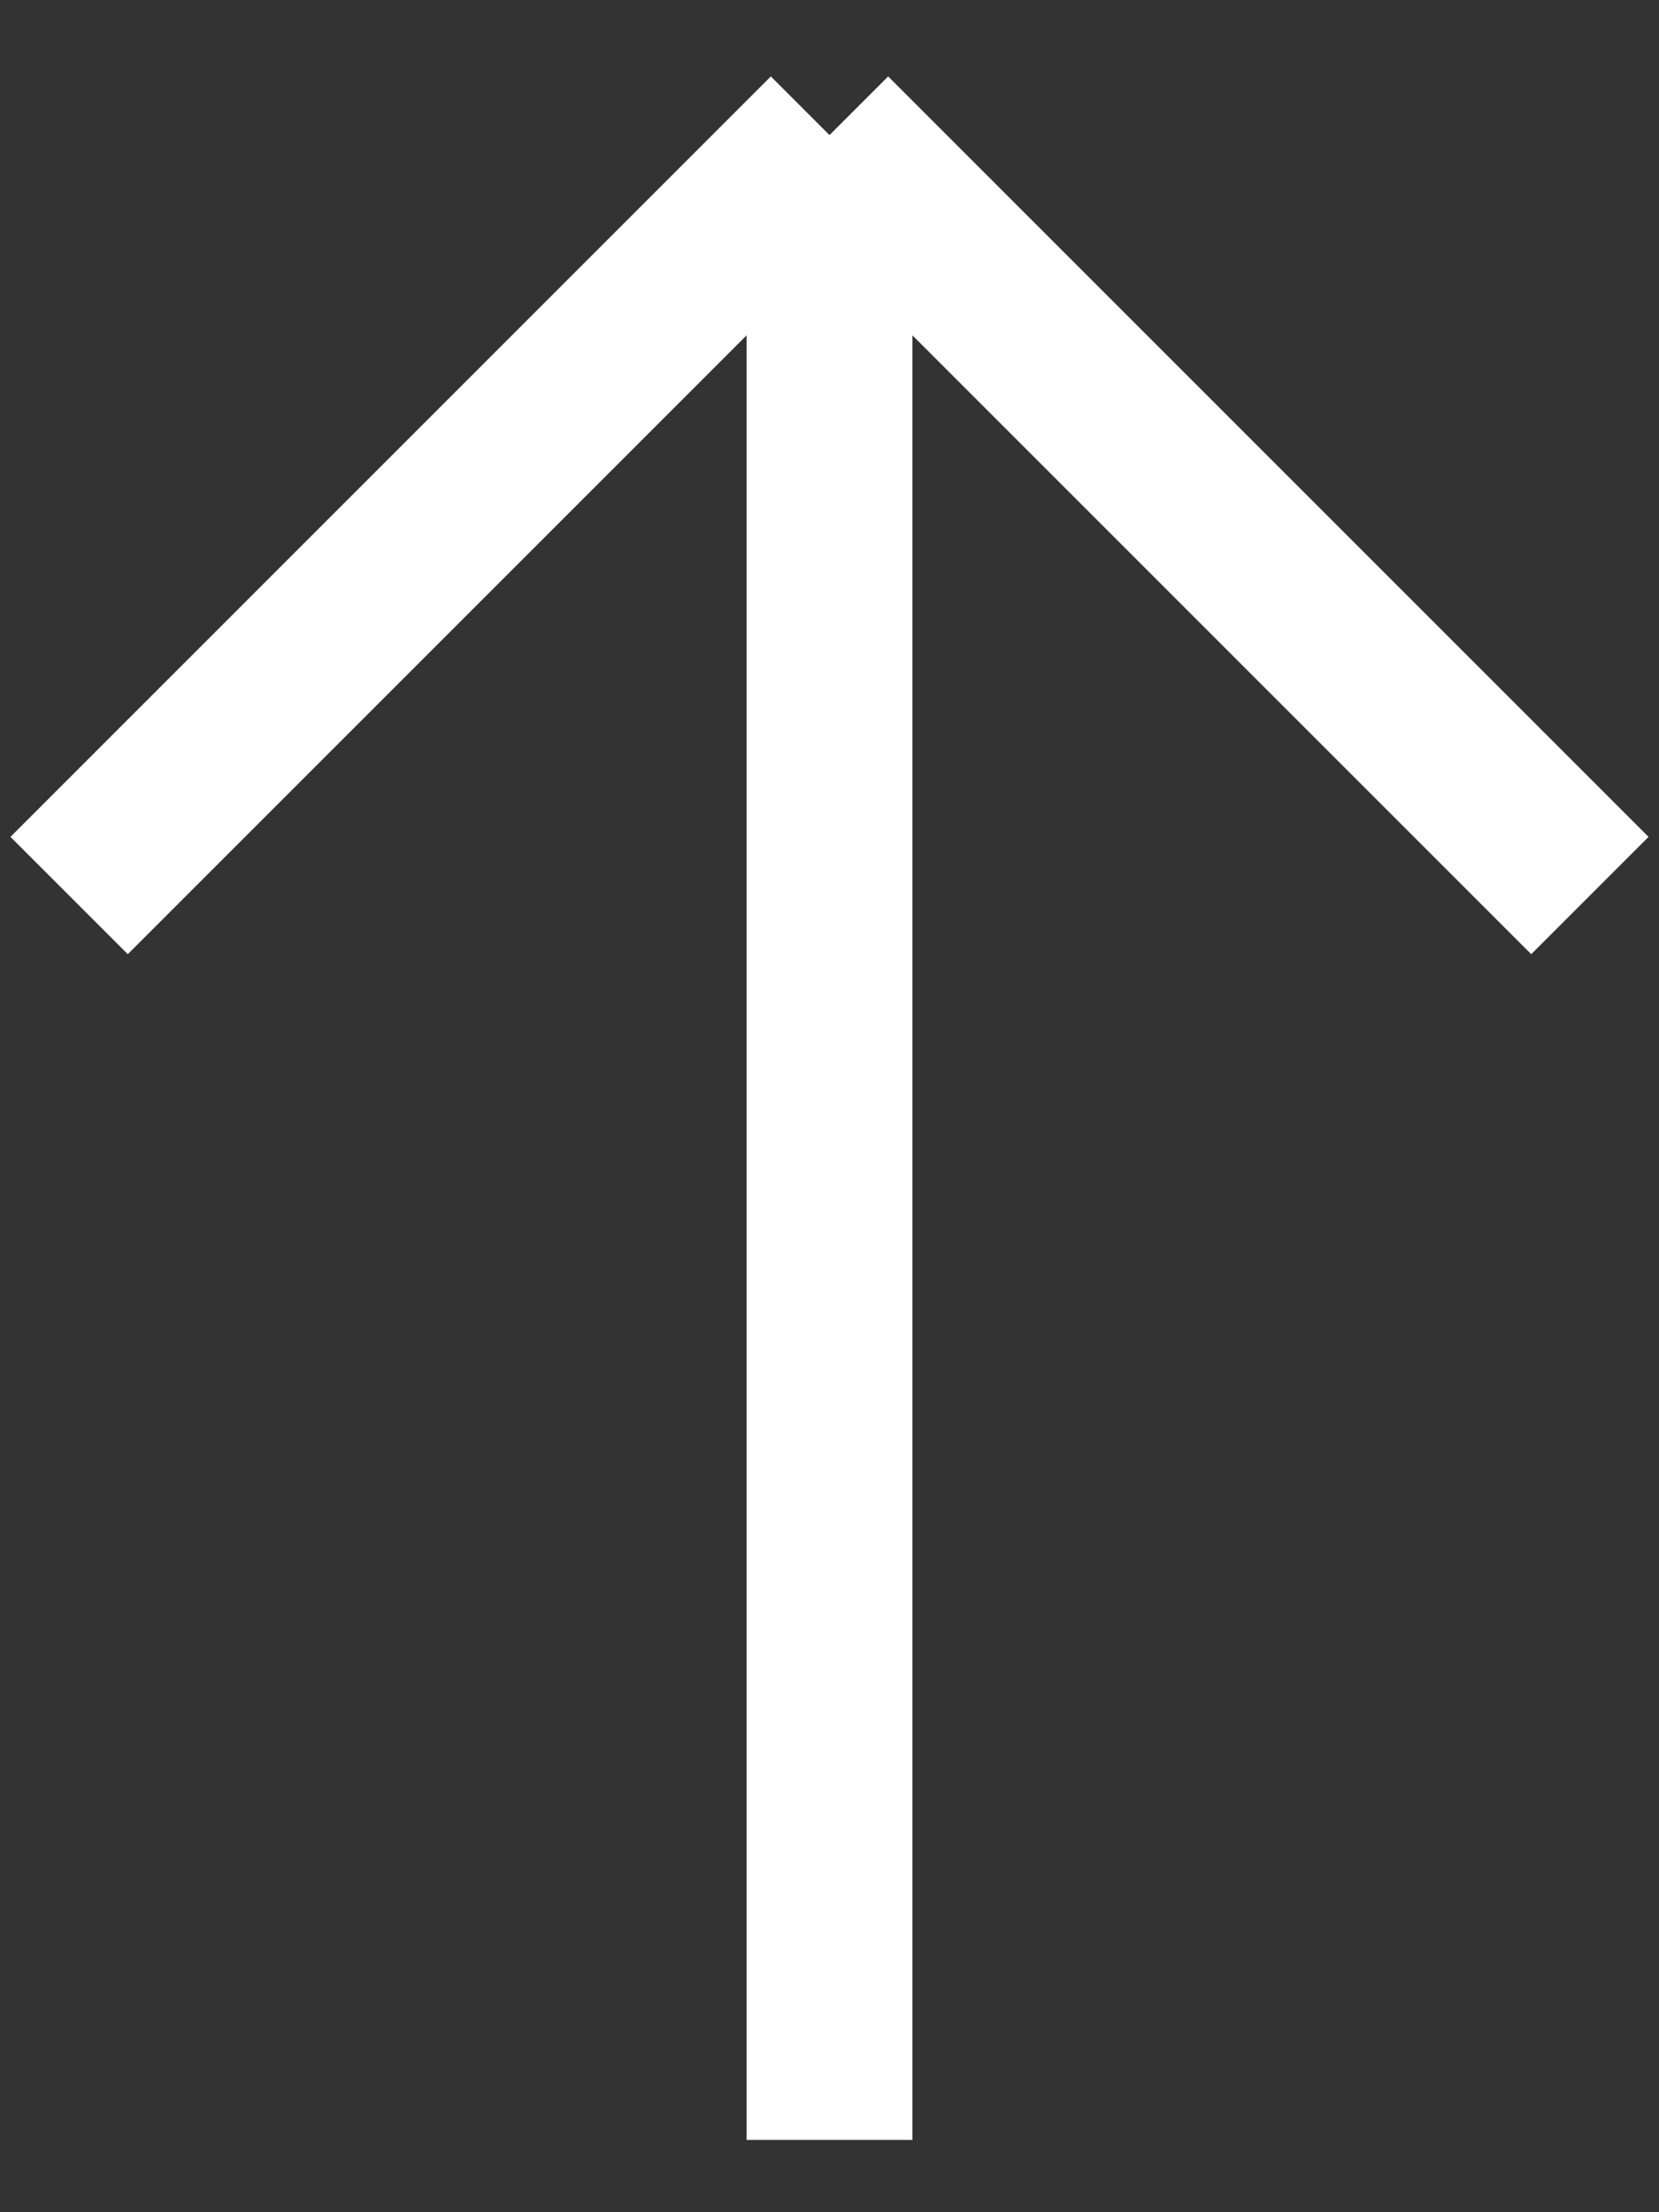 <svg width="12" height="16" viewBox="0 0 12 16" fill="none" xmlns="http://www.w3.org/2000/svg">
<rect x="0" y="0" width="12" height="16" fill="#333333" stroke="none"/>
<path d="M0.5 6.477L6 0.977M6 0.977L11.5 6.477M6 0.977L6 15.477" stroke="white" stroke-width="1.2"/>
</svg>
